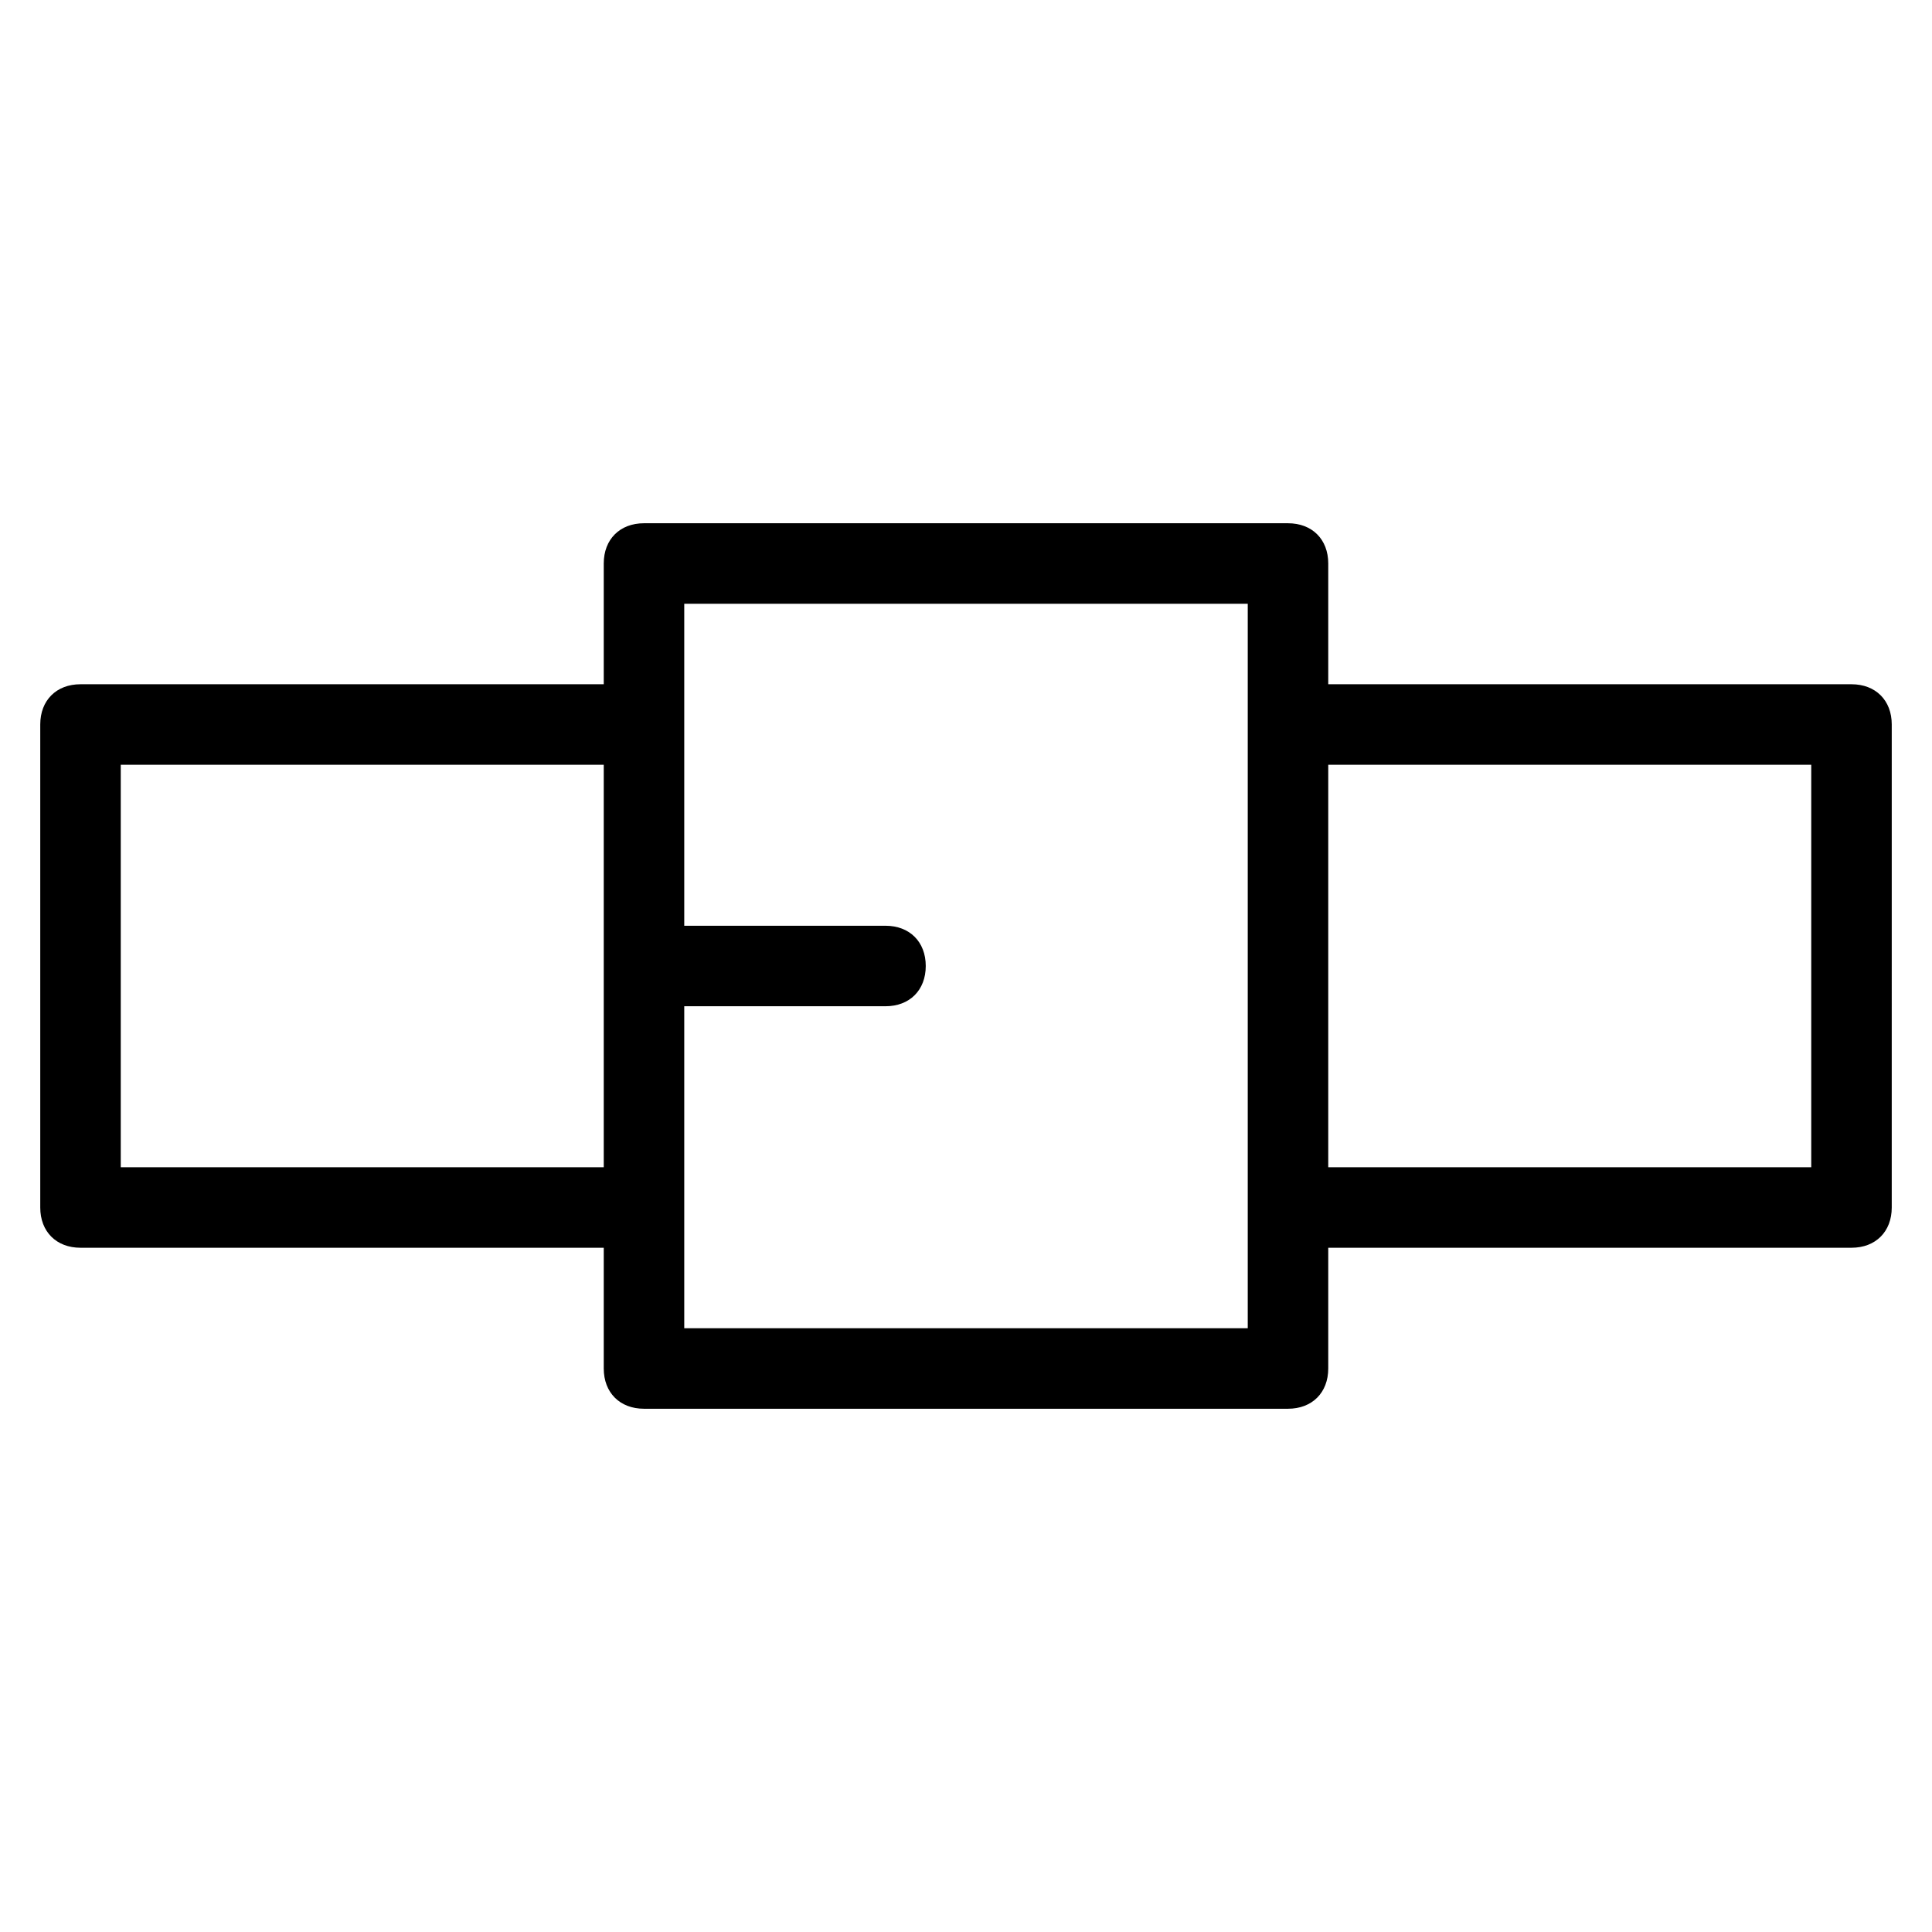 <?xml version="1.0" encoding="utf-8"?>
<!-- Generator: Adobe Illustrator 19.1.0, SVG Export Plug-In . SVG Version: 6.00 Build 0)  -->
<!DOCTYPE svg PUBLIC "-//W3C//DTD SVG 1.1//EN" "http://www.w3.org/Graphics/SVG/1.1/DTD/svg11.dtd">
<svg version="1.1" id="Layer_1" xmlns="http://www.w3.org/2000/svg" xmlns:xlink="http://www.w3.org/1999/xlink" x="0px" y="0px"
	 width="48px" height="48px" viewBox="0 0 48 48" enable-background="new 0 0 48 48" xml:space="preserve">
<path d="M46,17H33v-3c0-0.6-0.4-1-1-1H16c-0.6,0-1,0.4-1,1v3H2c-0.6,0-1,0.4-1,1v12c0,0.6,0.4,1,1,1h13v3c0,0.6,0.4,1,1,1h16
	c0.6,0,1-0.4,1-1v-3h13c0.6,0,1-0.4,1-1V18C47,17.4,46.6,17,46,17z M3,29V19h12v10H3z M31,33H17v-8h5c0.6,0,1-0.4,1-1s-0.4-1-1-1h-5
	v-8h14V33z M45,29H33V19h12V29z"/>
</svg>
